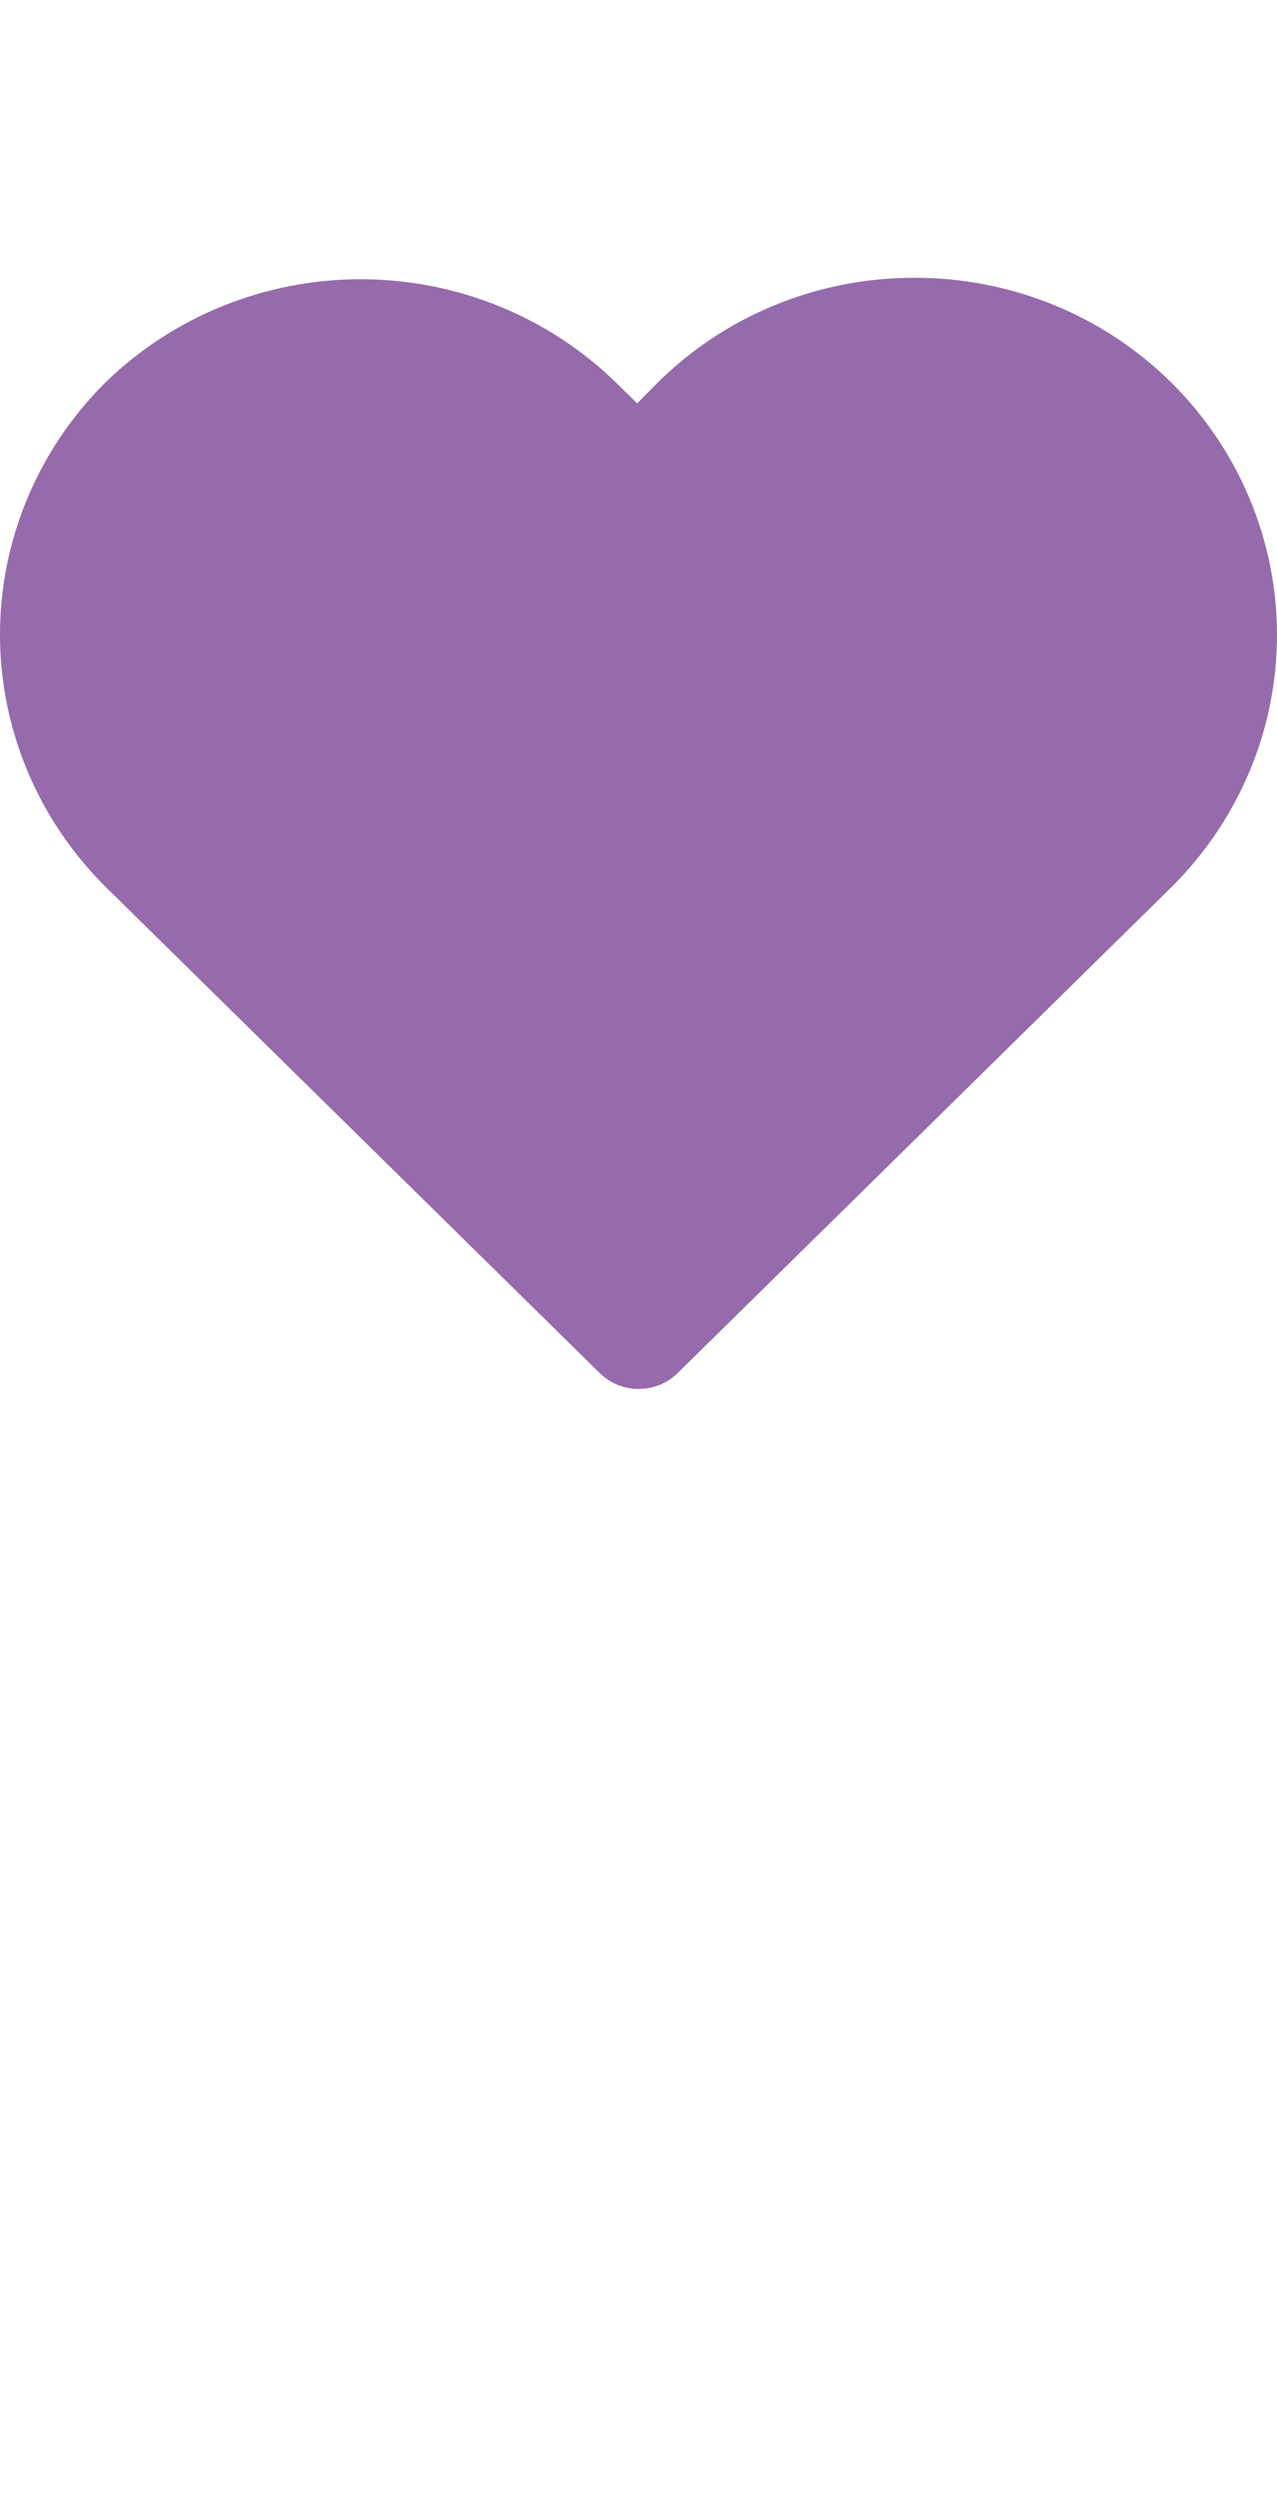 <svg width="23" height="45" viewBox="0 0 23 45" fill="none" xmlns="http://www.w3.org/2000/svg">
<path d="M21.097 6.886C20.492 6.287 19.771 5.811 18.977 5.488C18.183 5.164 17.331 4.998 16.471 5C15.611 4.998 14.759 5.164 13.965 5.488C13.171 5.811 12.451 6.287 11.846 6.886L11.477 7.261L11.108 6.899C9.885 5.7 8.226 5.026 6.496 5.026C4.766 5.026 3.107 5.7 1.883 6.899C0.676 8.107 0 9.73 0 11.421C0 13.113 0.676 14.736 1.883 15.944L10.805 24.717C10.99 24.898 11.241 25 11.503 25C11.765 25 12.016 24.898 12.202 24.717L21.123 15.944C22.331 14.732 23.005 13.104 23 11.41C22.995 9.716 22.312 8.091 21.097 6.886Z" fill="#956BAC"/>
</svg>
